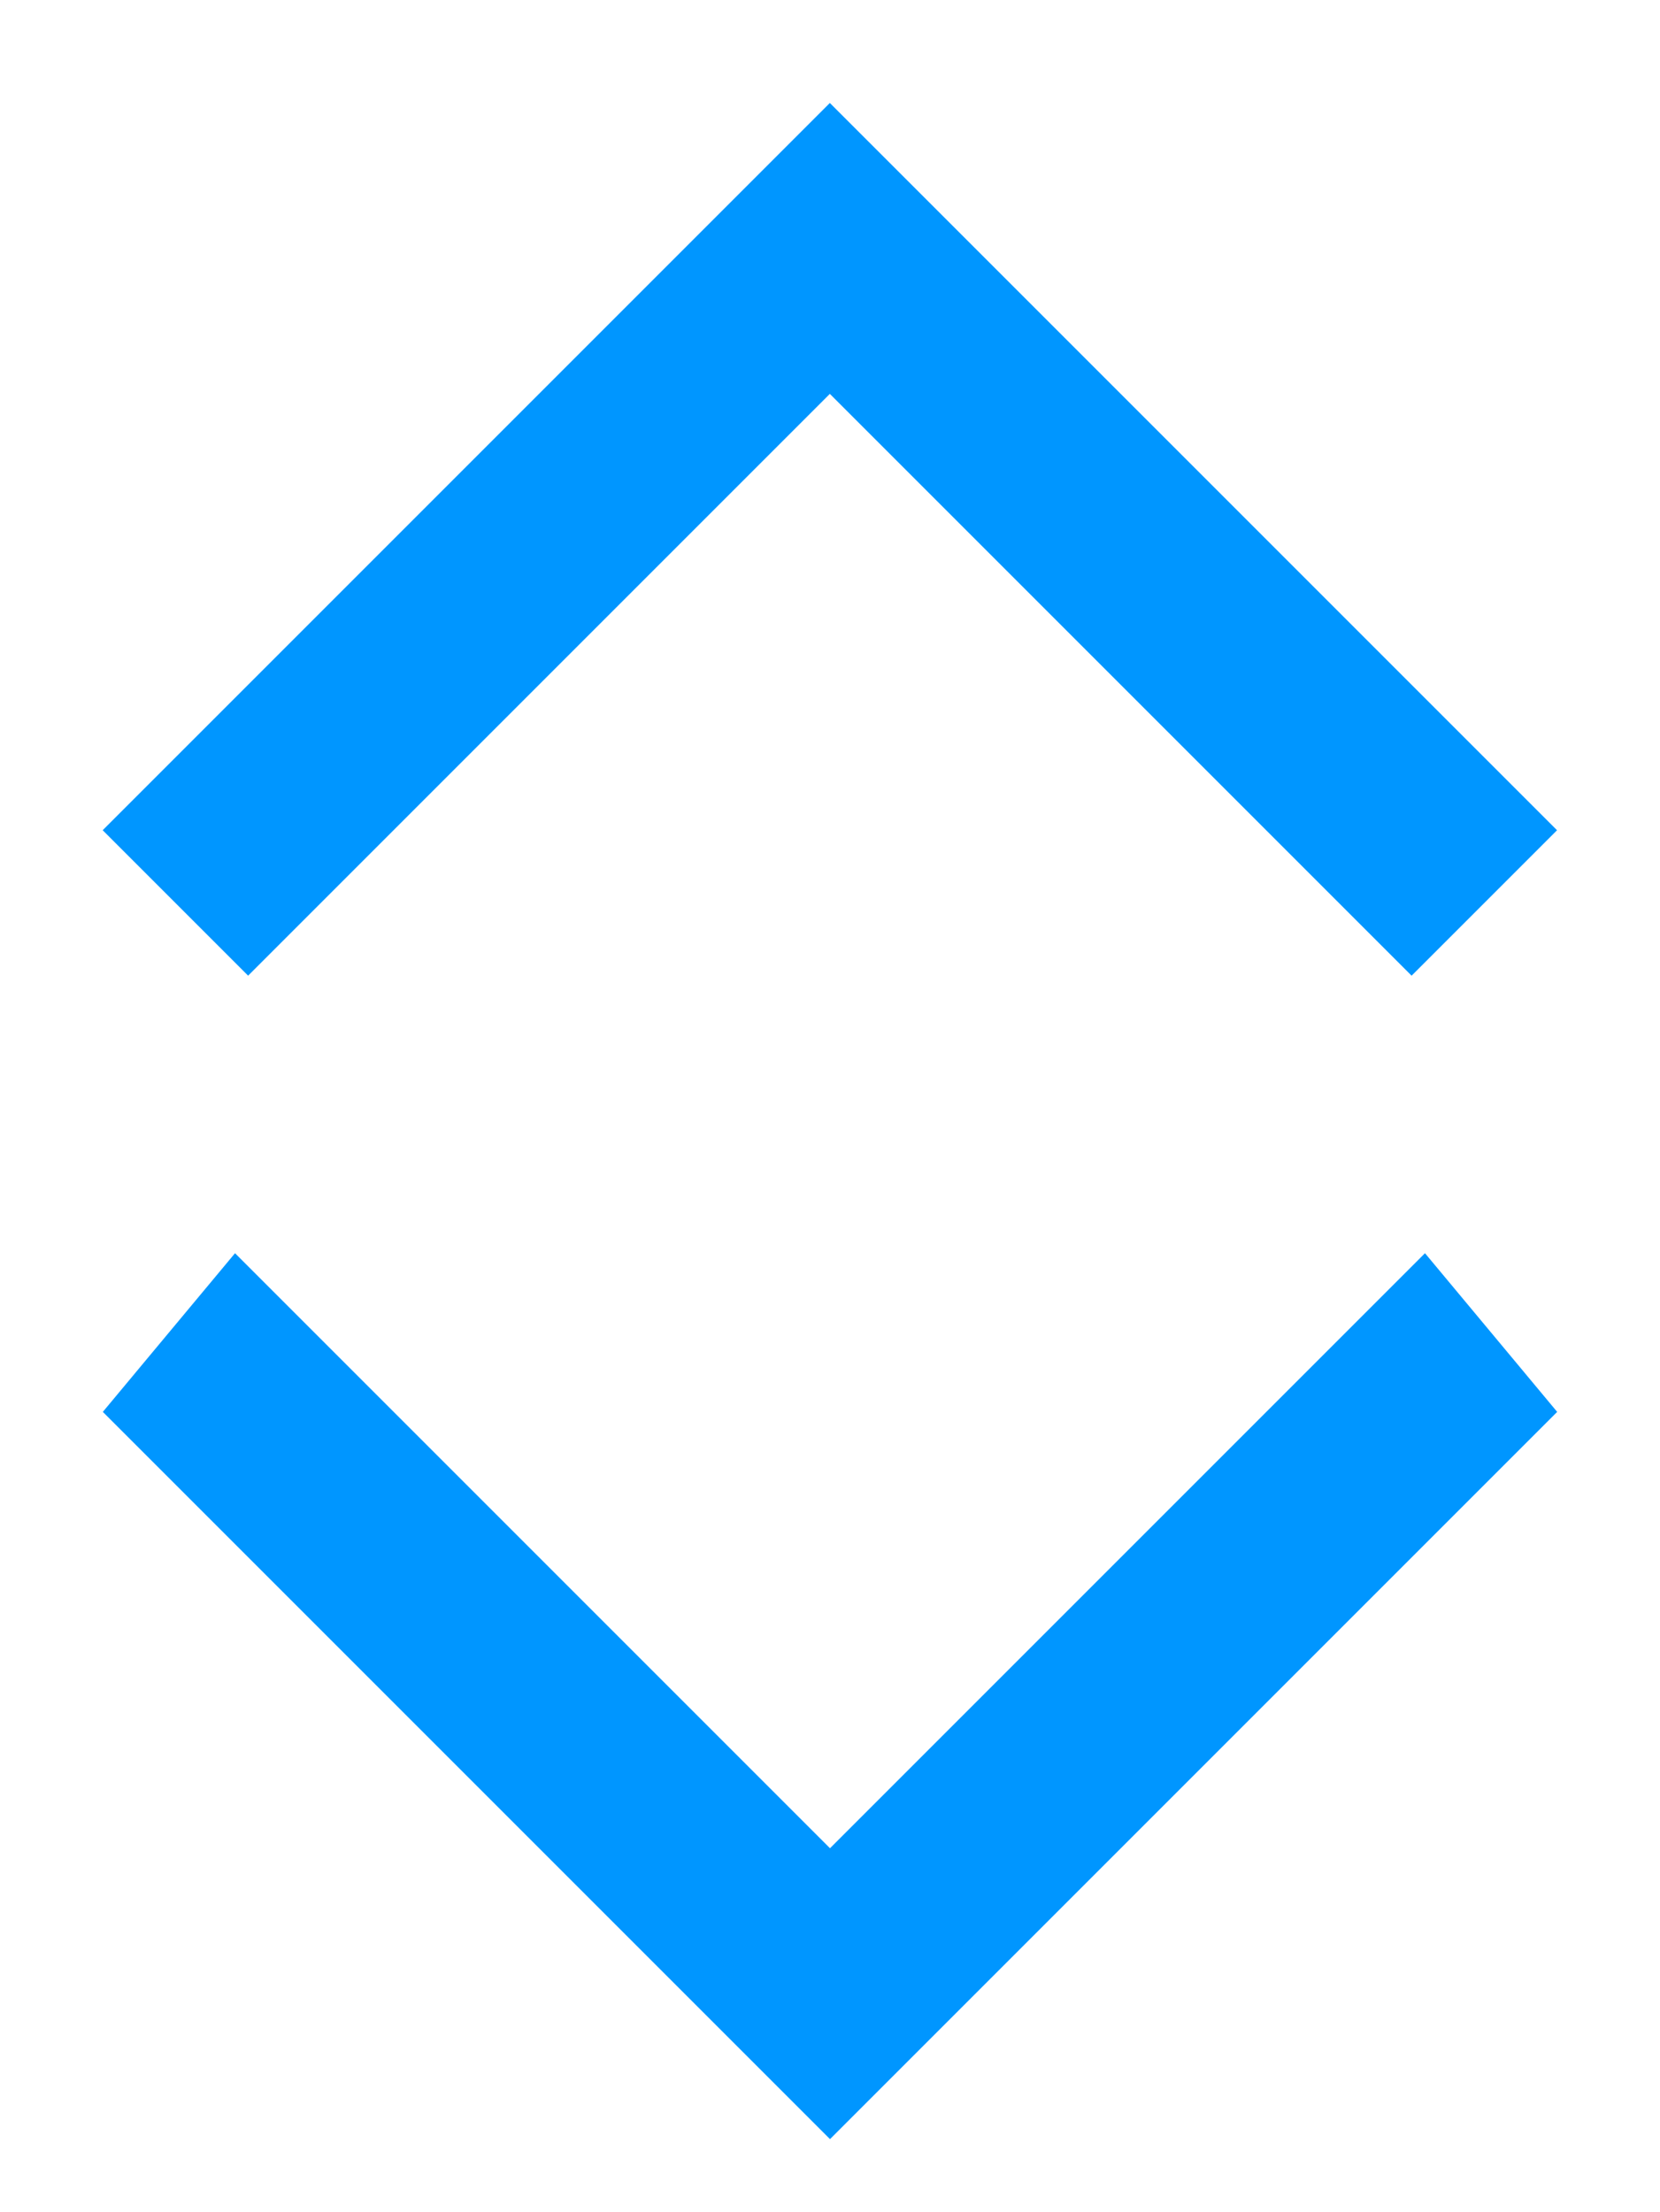 <svg xmlns="http://www.w3.org/2000/svg" width="11.414" height="15.207" viewBox="0 0 11.414 15.207">
  <g id="Group_128" data-name="Group 128" transform="translate(-574.293 -363.293)">
    <path id="Subtraction_20" data-name="Subtraction 20" d="M-6650,8232.549h0l-5-5,.909-1.091,4.091,4.091,4.091-4.091.909,1.091-5,5Z" transform="translate(7230 -7854.549)" fill="#0096ff" stroke="rgba(0,0,0,0)" stroke-width="1"/>
    <path id="Subtraction_21" data-name="Subtraction 21" d="M1,6.472H1l-1-1,5-5,5,5-1,1-4-4-4,4Z" transform="translate(574.999 363.529)" fill="#0096ff" stroke="rgba(0,0,0,0)" stroke-width="1"/>
  </g>
</svg>
